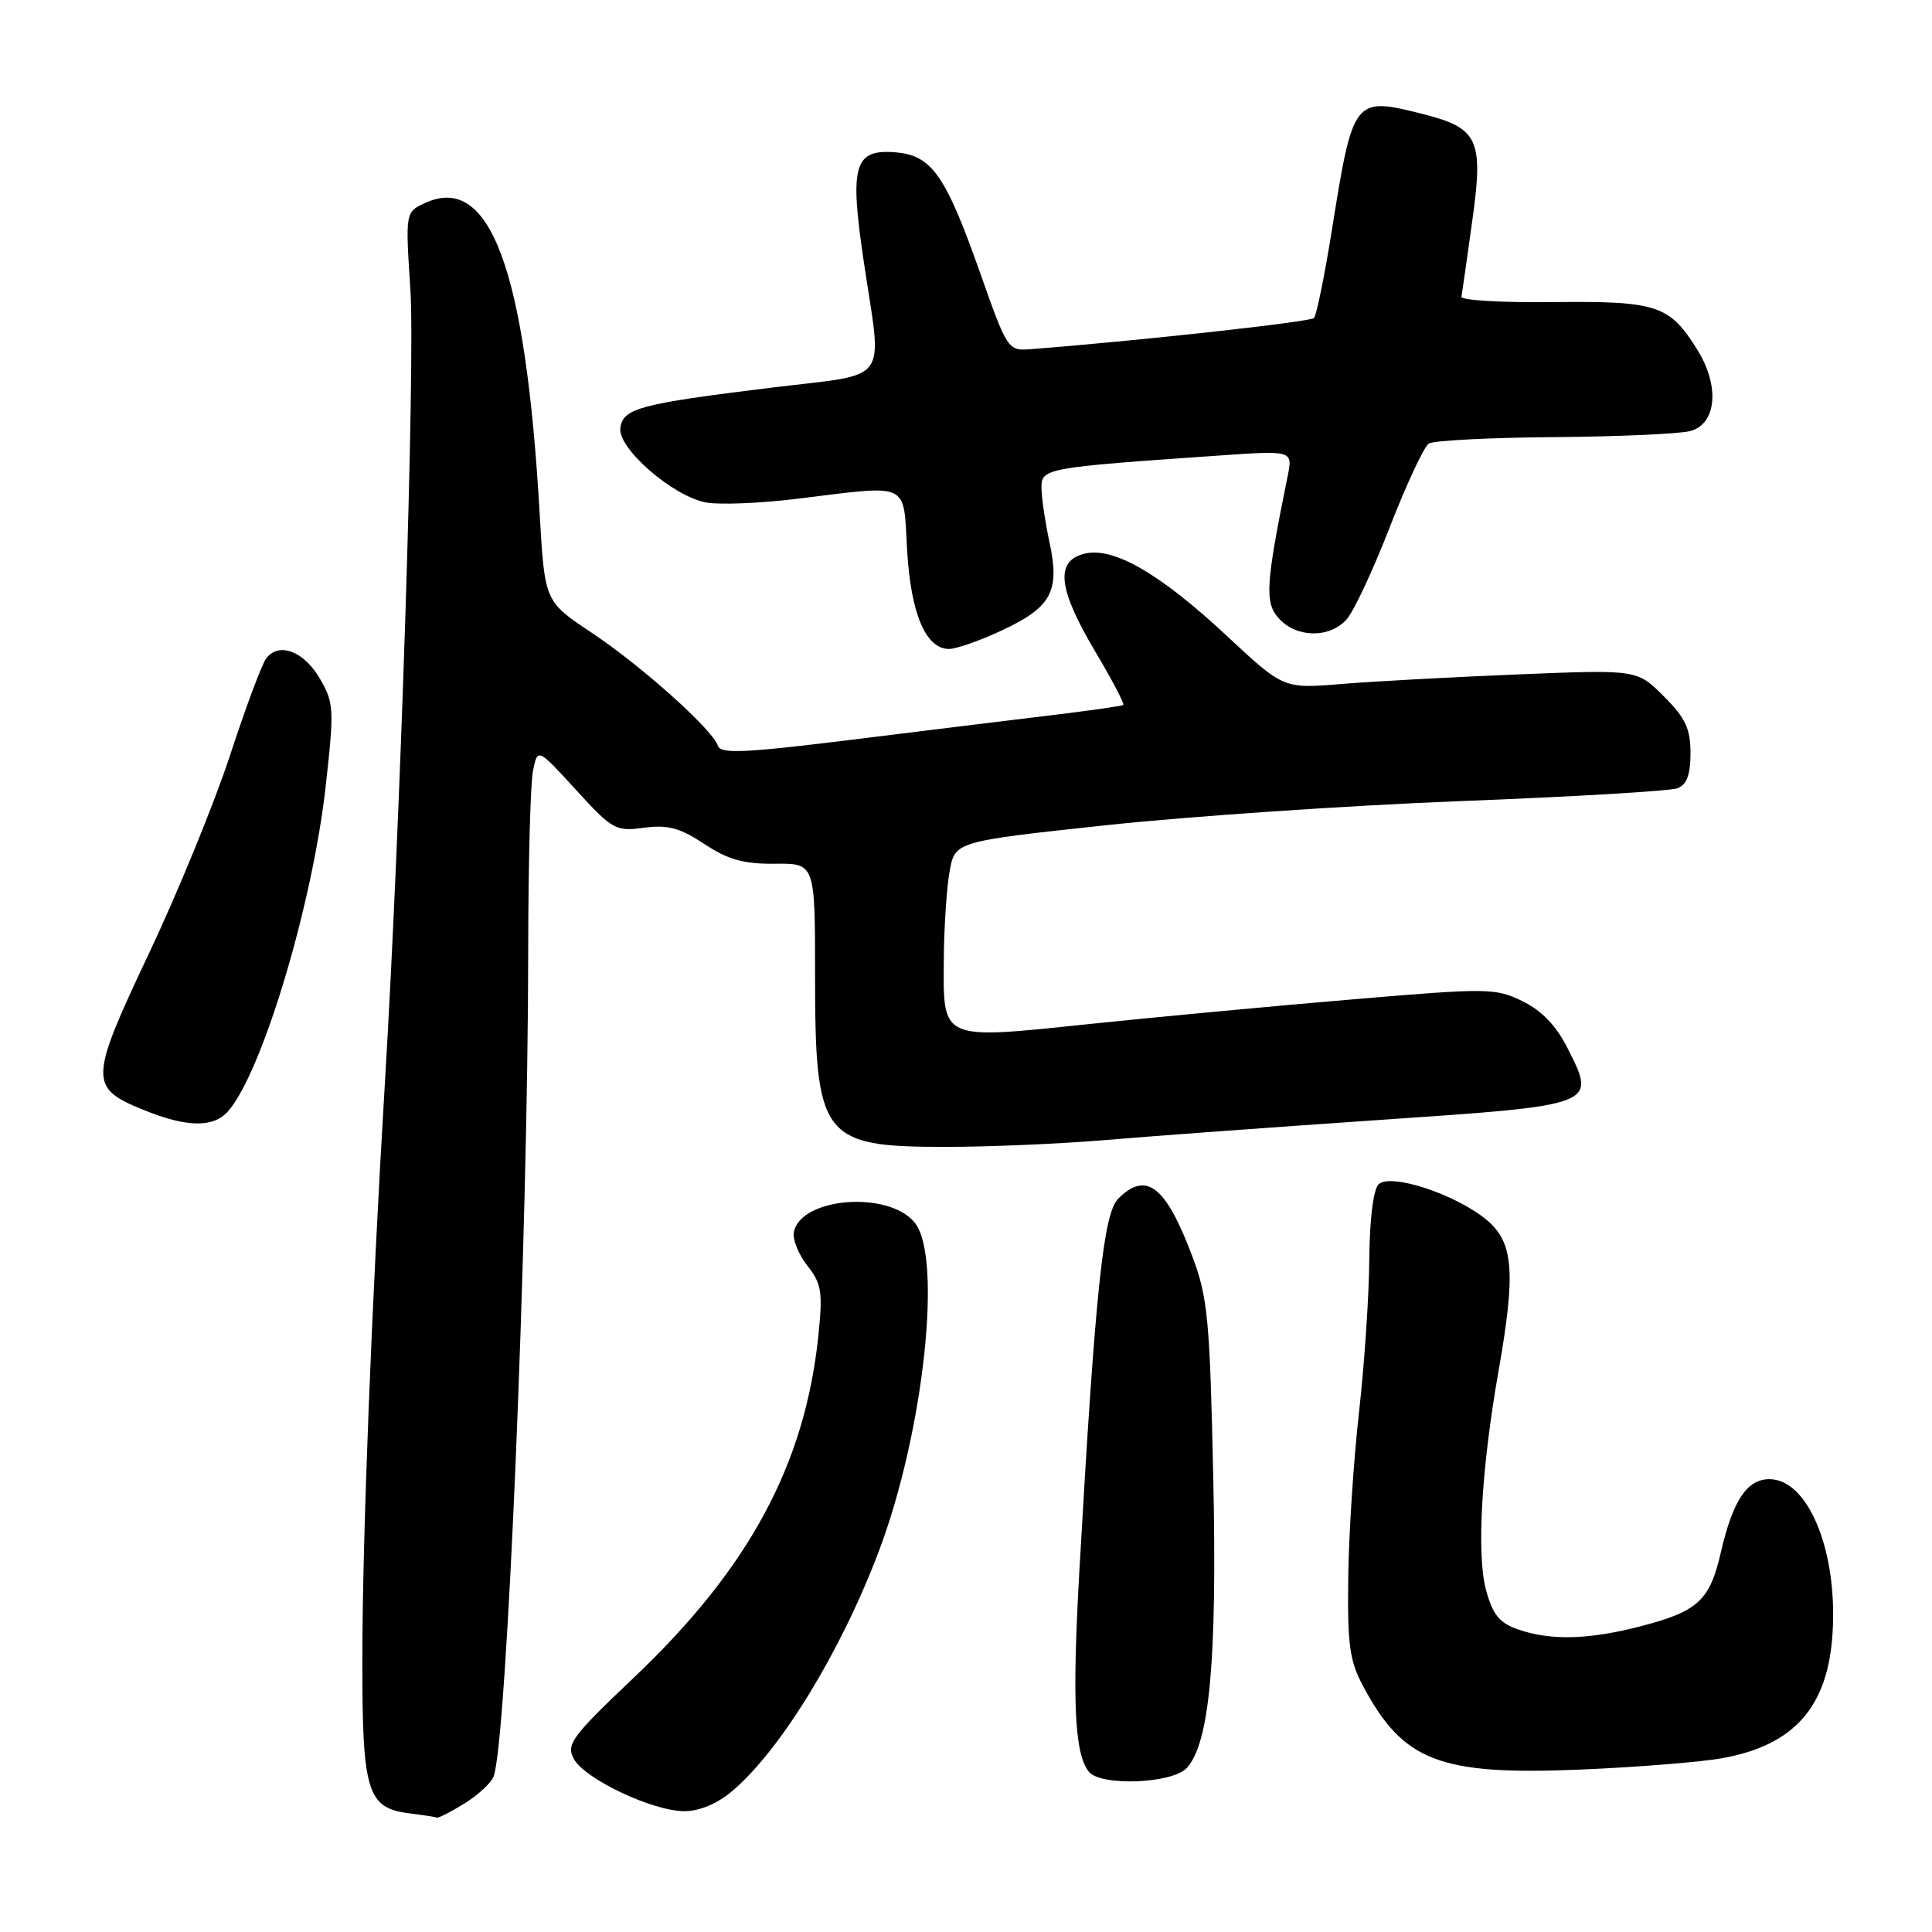 <?xml version="1.0" encoding="UTF-8" standalone="no"?>
<!DOCTYPE svg PUBLIC "-//W3C//DTD SVG 1.1//EN" "http://www.w3.org/Graphics/SVG/1.1/DTD/svg11.dtd" >
<svg xmlns="http://www.w3.org/2000/svg" xmlns:xlink="http://www.w3.org/1999/xlink" version="1.1" viewBox="0 0 256 256">
 <g >
 <path fill="currentColor"
d=" M 61.53 238.98 C 63.33 237.87 65.07 236.26 65.40 235.41 C 67.16 230.81 69.97 163.82 69.99 125.87 C 70.00 114.53 70.28 103.86 70.62 102.17 C 71.23 99.09 71.23 99.09 76.31 104.65 C 81.15 109.95 81.58 110.19 85.33 109.68 C 88.49 109.26 90.08 109.69 93.32 111.83 C 96.47 113.91 98.53 114.49 102.68 114.45 C 108.00 114.39 108.00 114.39 108.00 129.26 C 108.00 150.70 108.93 151.95 125.00 151.97 C 130.78 151.98 140.45 151.57 146.50 151.06 C 152.55 150.54 168.89 149.35 182.80 148.40 C 211.71 146.43 211.55 146.49 207.71 138.89 C 206.21 135.91 204.29 133.91 201.75 132.67 C 198.16 130.91 197.19 130.90 179.25 132.42 C 168.94 133.29 153.22 134.76 144.33 135.69 C 124.53 137.76 124.98 137.96 125.06 127.13 C 125.09 122.93 125.43 117.70 125.82 115.50 C 126.53 111.50 126.53 111.50 146.52 109.35 C 157.51 108.17 178.66 106.73 193.53 106.15 C 208.40 105.58 221.33 104.81 222.28 104.45 C 223.51 103.97 224.00 102.65 224.00 99.79 C 224.00 96.55 223.33 95.13 220.46 92.26 C 216.92 88.72 216.92 88.72 201.21 89.36 C 192.57 89.71 182.03 90.28 177.78 90.63 C 170.07 91.26 170.07 91.26 162.64 84.33 C 153.72 76.00 147.51 72.40 143.68 73.37 C 139.79 74.34 140.19 78.01 145.09 86.27 C 147.34 90.05 149.03 93.27 148.84 93.41 C 148.65 93.55 144.22 94.19 139.00 94.81 C 133.78 95.44 121.86 96.90 112.53 98.06 C 98.67 99.77 95.48 99.91 95.13 98.83 C 94.45 96.69 85.02 88.24 78.34 83.80 C 72.18 79.69 72.18 79.69 71.51 68.10 C 69.66 35.72 64.96 22.96 56.36 26.88 C 53.71 28.09 53.71 28.09 54.38 38.37 C 55.02 48.37 53.07 109.21 51.00 143.50 C 49.24 172.70 48.02 203.87 48.01 220.03 C 48.00 237.47 48.65 239.58 54.26 240.28 C 56.04 240.50 57.67 240.75 57.88 240.84 C 58.09 240.93 59.73 240.09 61.53 238.98 Z  M 96.96 237.38 C 103.42 231.95 111.47 218.78 116.50 205.41 C 122.40 189.73 124.91 166.59 121.21 162.01 C 117.75 157.73 106.08 158.65 105.19 163.27 C 105.00 164.22 105.81 166.22 106.98 167.71 C 108.86 170.09 109.03 171.19 108.44 176.96 C 106.67 194.06 99.25 207.81 83.98 222.30 C 75.76 230.10 75.00 231.13 76.03 233.05 C 77.45 235.71 86.46 239.98 90.67 239.99 C 92.65 240.00 95.02 239.01 96.96 237.38 Z  M 157.27 234.25 C 160.29 230.91 161.29 219.89 160.76 195.59 C 160.31 174.78 160.03 171.91 158.00 166.50 C 154.47 157.13 151.89 155.11 148.17 158.83 C 146.20 160.80 145.14 170.96 143.03 208.00 C 142.05 225.36 142.37 232.34 144.26 234.75 C 145.81 236.72 155.37 236.35 157.27 234.25 Z  M 228.38 232.94 C 237.80 231.18 242.20 226.14 242.82 216.45 C 243.52 205.53 239.61 196.00 234.45 196.00 C 231.49 196.00 229.61 198.82 228.03 205.67 C 226.56 212.06 225.01 213.50 217.51 215.46 C 210.52 217.28 205.49 217.41 201.16 215.91 C 198.67 215.04 197.80 213.97 196.90 210.66 C 195.64 205.98 196.29 194.58 198.56 181.69 C 200.86 168.60 200.56 164.65 197.03 161.68 C 192.98 158.27 184.22 155.38 182.66 156.94 C 181.97 157.63 181.48 161.61 181.44 166.80 C 181.41 171.59 180.80 180.68 180.09 187.00 C 179.37 193.32 178.72 203.22 178.65 209.00 C 178.53 217.99 178.82 220.08 180.66 223.50 C 185.97 233.41 190.80 235.25 209.38 234.48 C 217.01 234.16 225.56 233.47 228.38 232.94 Z  M 30.22 147.25 C 34.74 142.10 41.42 119.84 43.16 104.13 C 44.30 93.94 44.25 93.11 42.38 89.91 C 40.28 86.30 37.00 85.05 35.30 87.20 C 34.73 87.92 32.58 93.67 30.51 100.00 C 28.44 106.33 23.60 118.16 19.75 126.31 C 11.80 143.12 11.76 144.13 19.05 147.08 C 24.75 149.40 28.30 149.45 30.22 147.25 Z  M 132.67 83.57 C 139.32 80.48 140.46 78.39 139.07 71.89 C 138.48 69.15 138.00 65.86 138.00 64.59 C 138.00 62.05 138.58 61.95 161.41 60.37 C 171.31 59.68 171.31 59.68 170.62 63.09 C 167.70 77.49 167.55 79.85 169.46 81.95 C 171.79 84.53 176.16 84.59 178.42 82.09 C 179.37 81.04 181.95 75.53 184.15 69.85 C 186.36 64.17 188.69 59.18 189.33 58.77 C 189.97 58.37 197.47 57.98 206.00 57.92 C 214.53 57.85 222.62 57.49 224.00 57.11 C 227.45 56.16 227.89 51.18 224.95 46.42 C 221.24 40.42 219.63 39.88 205.84 40.03 C 199.06 40.11 193.57 39.79 193.65 39.33 C 193.73 38.88 194.38 34.35 195.08 29.28 C 196.60 18.46 195.90 16.97 188.50 15.10 C 179.37 12.80 179.29 12.91 176.46 30.62 C 175.50 36.60 174.44 41.79 174.11 42.14 C 173.62 42.66 150.39 45.21 136.51 46.27 C 133.57 46.50 133.45 46.31 129.86 36.12 C 125.31 23.24 123.47 20.60 118.72 20.19 C 113.18 19.72 112.55 21.84 114.44 34.57 C 116.91 51.20 118.23 49.40 102.19 51.37 C 84.73 53.52 82.58 54.09 82.20 56.69 C 81.80 59.37 89.13 65.75 93.55 66.58 C 95.32 66.91 100.76 66.69 105.64 66.09 C 120.76 64.24 119.67 63.73 120.20 72.92 C 120.69 81.34 122.68 86.01 125.77 85.99 C 126.72 85.98 129.83 84.90 132.67 83.57 Z "/>
</g>
</svg>